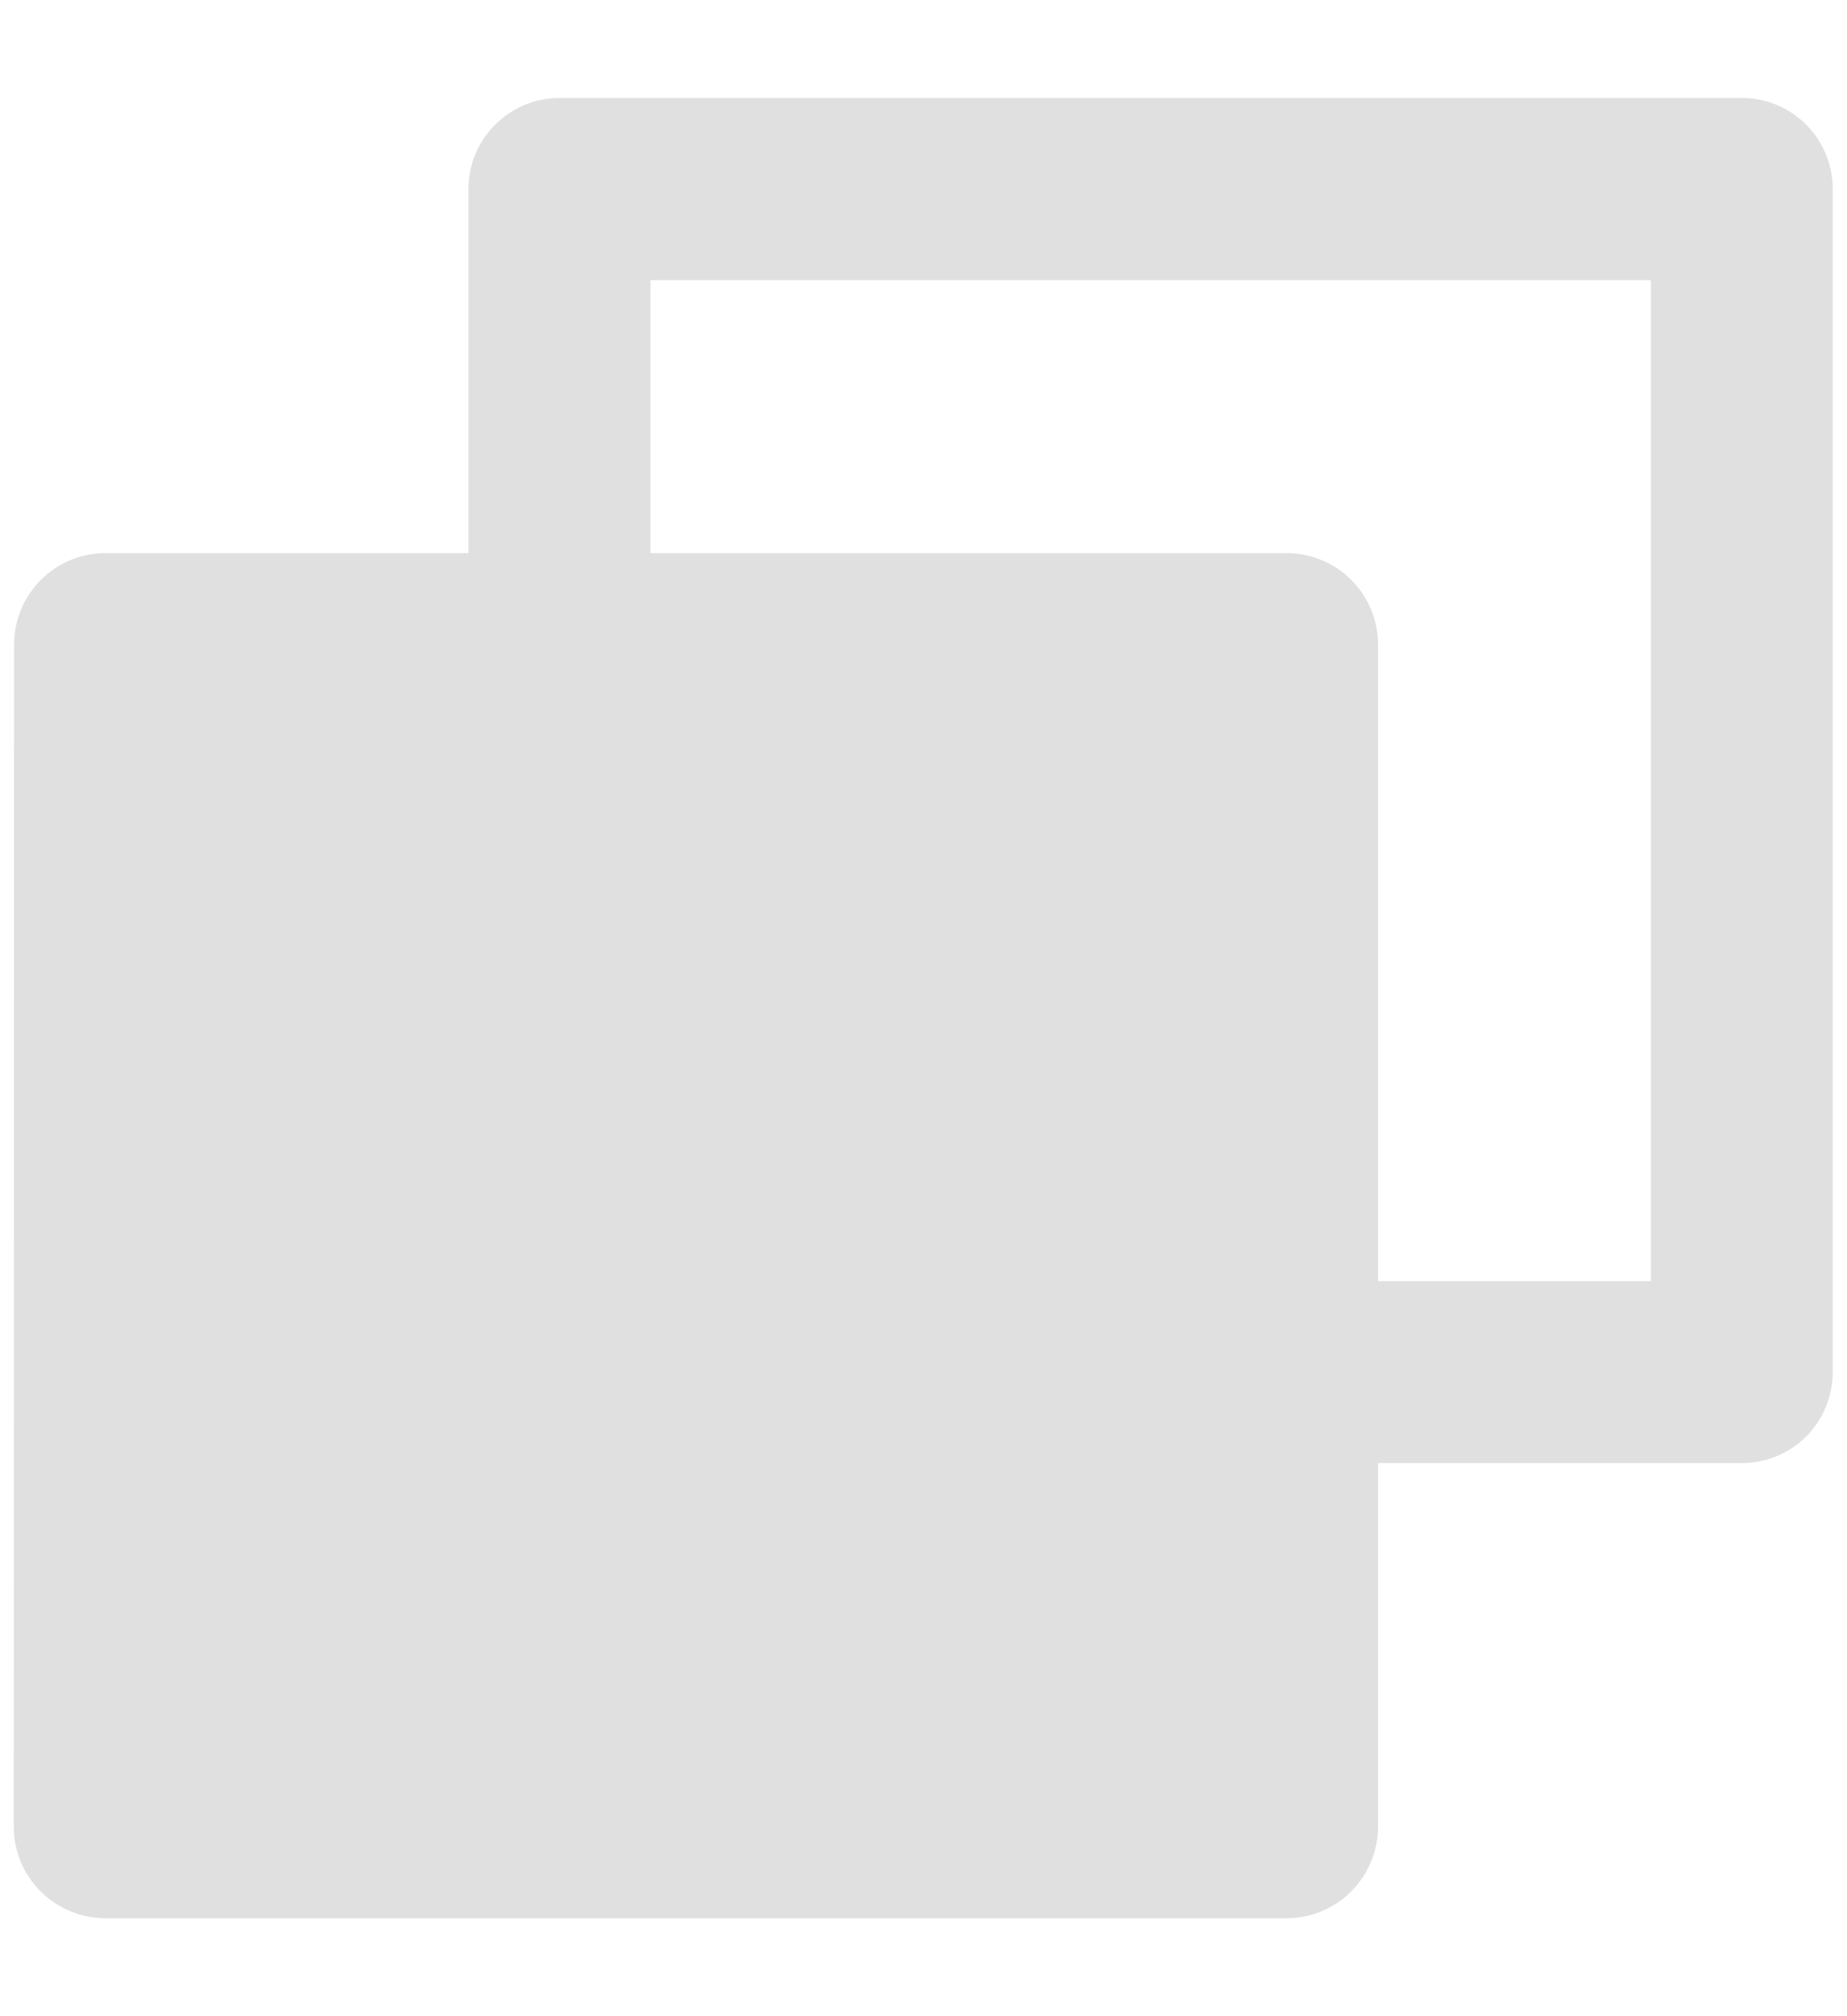 <svg width="11" height="12" viewBox="0 0 11 12" fill="none" xmlns="http://www.w3.org/2000/svg">
<path d="M2.79 3.292V1.125C2.79 0.981 2.847 0.843 2.949 0.742C3.051 0.64 3.188 0.583 3.332 0.583H10.374C10.517 0.583 10.655 0.64 10.757 0.742C10.858 0.843 10.915 0.981 10.915 1.125V8.167C10.915 8.31 10.858 8.448 10.757 8.55C10.655 8.651 10.517 8.708 10.374 8.708H8.207V10.871C8.207 11.172 7.964 11.417 7.662 11.417H0.627C0.556 11.417 0.485 11.403 0.419 11.375C0.352 11.348 0.292 11.308 0.242 11.257C0.191 11.206 0.151 11.146 0.123 11.08C0.096 11.014 0.082 10.943 0.082 10.871L0.084 3.837C0.084 3.536 0.327 3.292 0.629 3.292H2.79ZM3.874 3.292H7.662C7.963 3.292 8.207 3.535 8.207 3.837V7.625H9.832V1.667H3.874V3.292Z" fill="#E0E0E0"/>
</svg>
